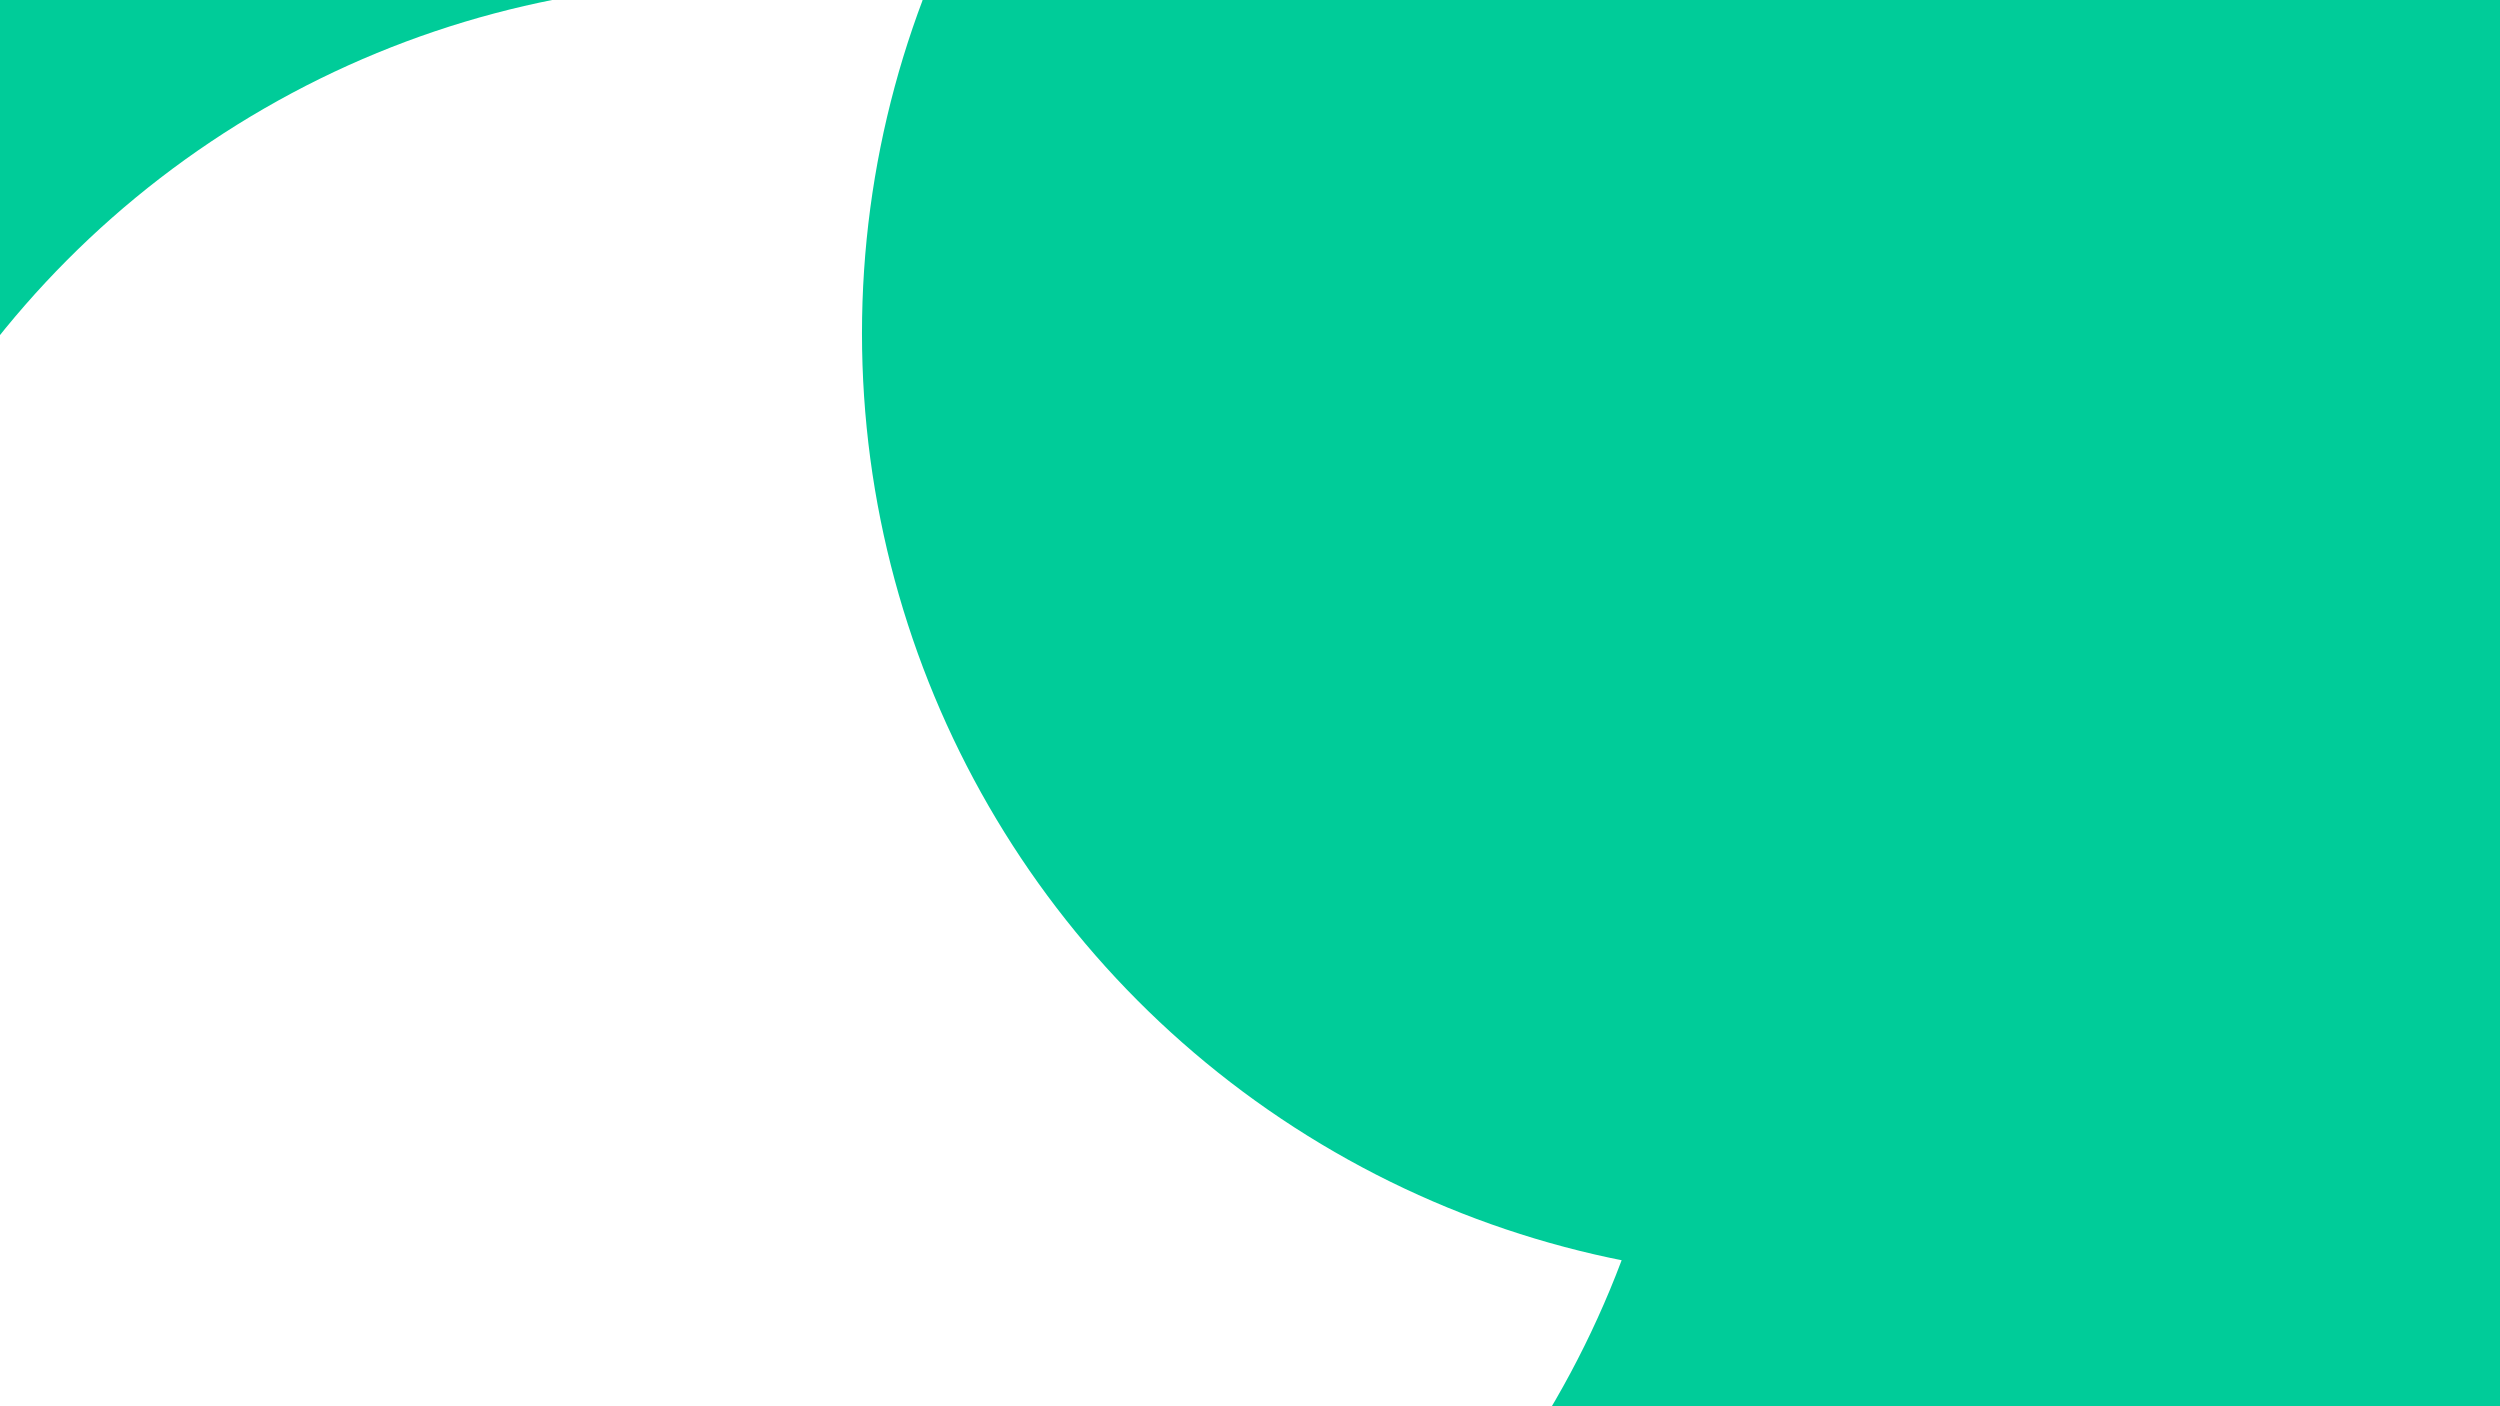 <svg id="visual" viewBox="0 0 960 540" width="960" height="540" xmlns="http://www.w3.org/2000/svg" xmlns:xlink="http://www.w3.org/1999/xlink" version="1.1"><defs><filter id="blur1" x="-10%" y="-10%" width="120%" height="120%"><feFlood flood-opacity="0" result="BackgroundImageFix"></feFlood><feBlend mode="normal" in="SourceGraphic" in2="BackgroundImageFix" result="shape"></feBlend><feGaussianBlur stdDeviation="163" result="effect1_foregroundBlur"></feGaussianBlur></filter></defs><rect width="960" height="540" fill="#ffffff"></rect><g filter="url(#blur1)"><circle cx="876" cy="123" fill="#00CC99" r="363"></circle><circle cx="366" cy="92" fill="#ffffff" r="363"></circle><circle cx="107" cy="239" fill="#00CC99" r="363"></circle><circle cx="924" cy="415" fill="#00CC99" r="363"></circle><circle cx="283" cy="356" fill="#ffffff" r="363"></circle><circle cx="694" cy="128" fill="#00CC99" r="363"></circle></g></svg>